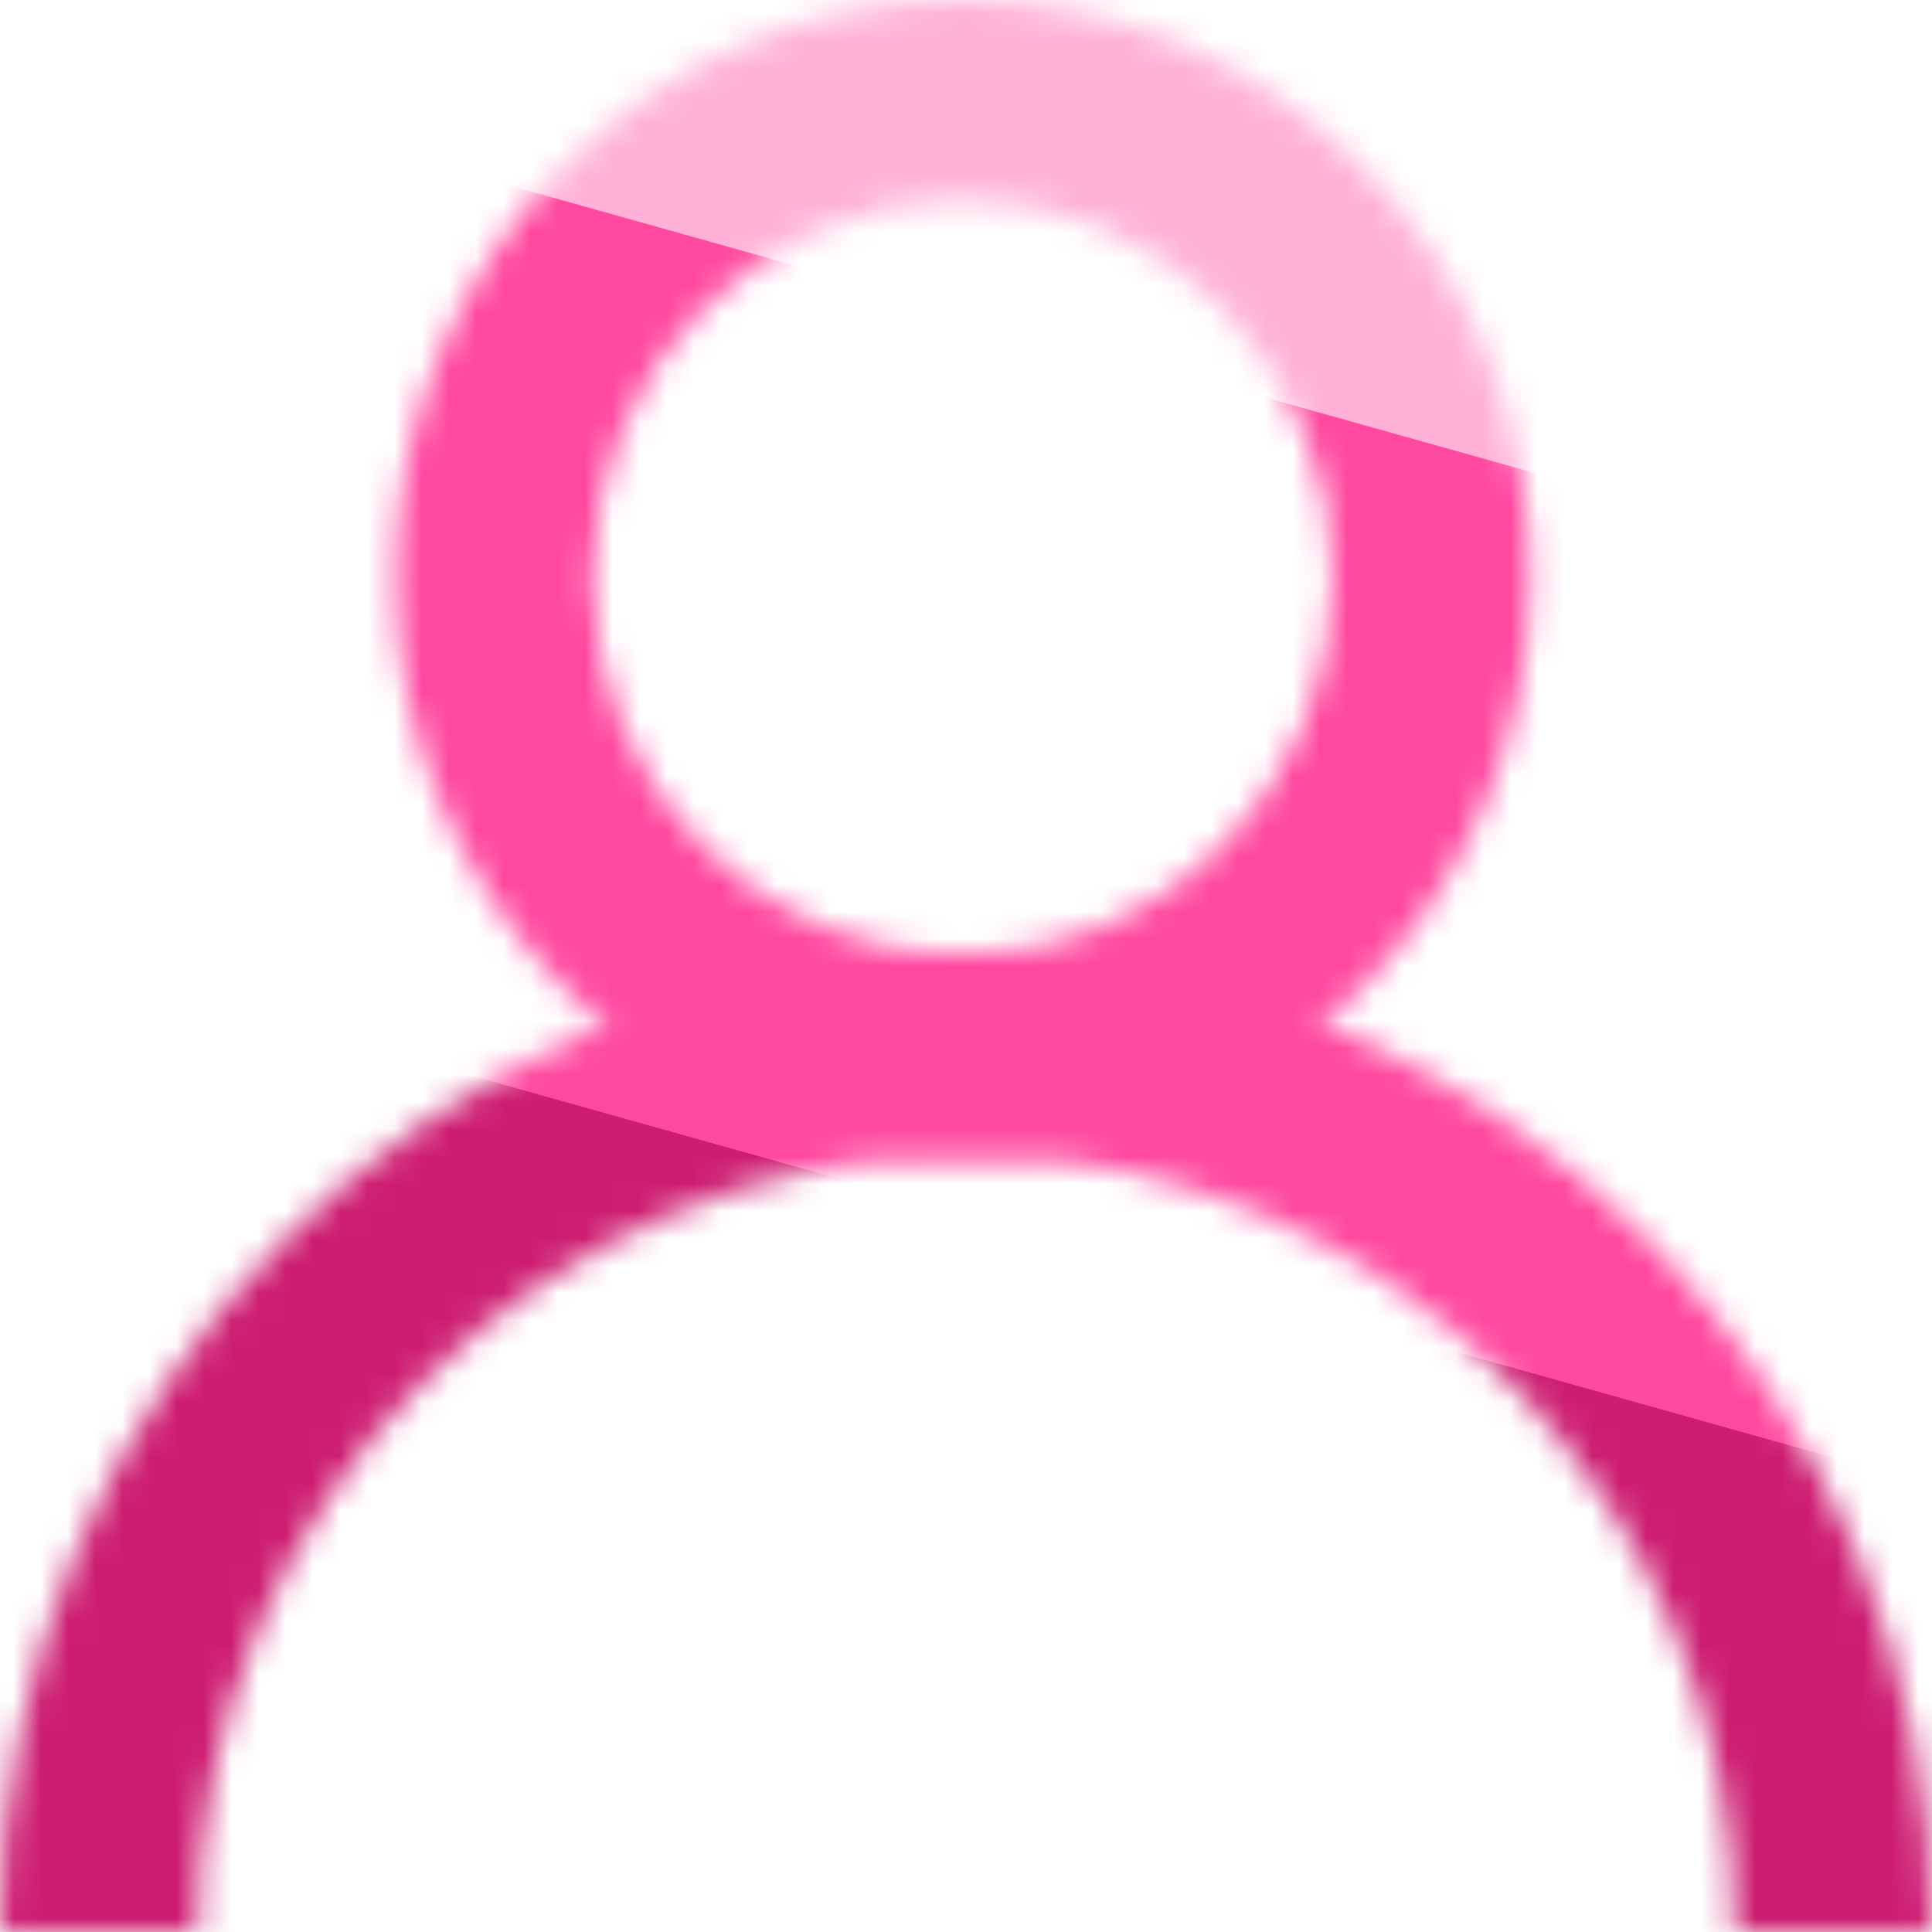 <svg width="71" height="71" viewBox="0 0 71 71" fill="none" xmlns="http://www.w3.org/2000/svg">
<mask id="mask0_47_51" style="mask-type:alpha" maskUnits="userSpaceOnUse" x="0" y="0" width="71" height="71">
<path fill-rule="evenodd" clip-rule="evenodd" d="M35.383 7.349C27.9 7.349 21.792 13.534 21.792 21.217C21.792 28.9 27.9 35.085 35.383 35.085C42.866 35.085 48.974 28.9 48.974 21.217C48.974 13.534 42.866 7.349 35.383 7.349ZM14.528 21.217C14.528 9.523 23.842 0 35.383 0C46.924 0 56.238 9.523 56.238 21.217C56.238 32.911 46.924 42.434 35.383 42.434C23.842 42.434 14.528 32.911 14.528 21.217Z" fill="black"/>
<path fill-rule="evenodd" clip-rule="evenodd" d="M35.5 42.434C19.906 42.434 7.264 55.224 7.264 71H0C0 51.165 15.894 35.085 35.5 35.085C55.106 35.085 71 51.165 71 71H63.736C63.736 55.224 51.094 42.434 35.5 42.434Z" fill="black"/>
</mask>
<g mask="url(#mask0_47_51)">
<path d="M-10.854 -2.227L103.307 29.791L94.412 61.508L-19.749 29.49L-10.854 -2.227Z" fill="#FF48A0"/>
<path d="M-11.431 31.465L89.255 59.704L79.137 95.781L-21.549 67.542L-11.431 31.465Z" fill="#CD1D72"/>
<path d="M0.597 -32.479L95.599 -5.834L86.703 25.882L-8.299 -0.763L0.597 -32.479Z" fill="#FFB1D7"/>
</g>
</svg>

